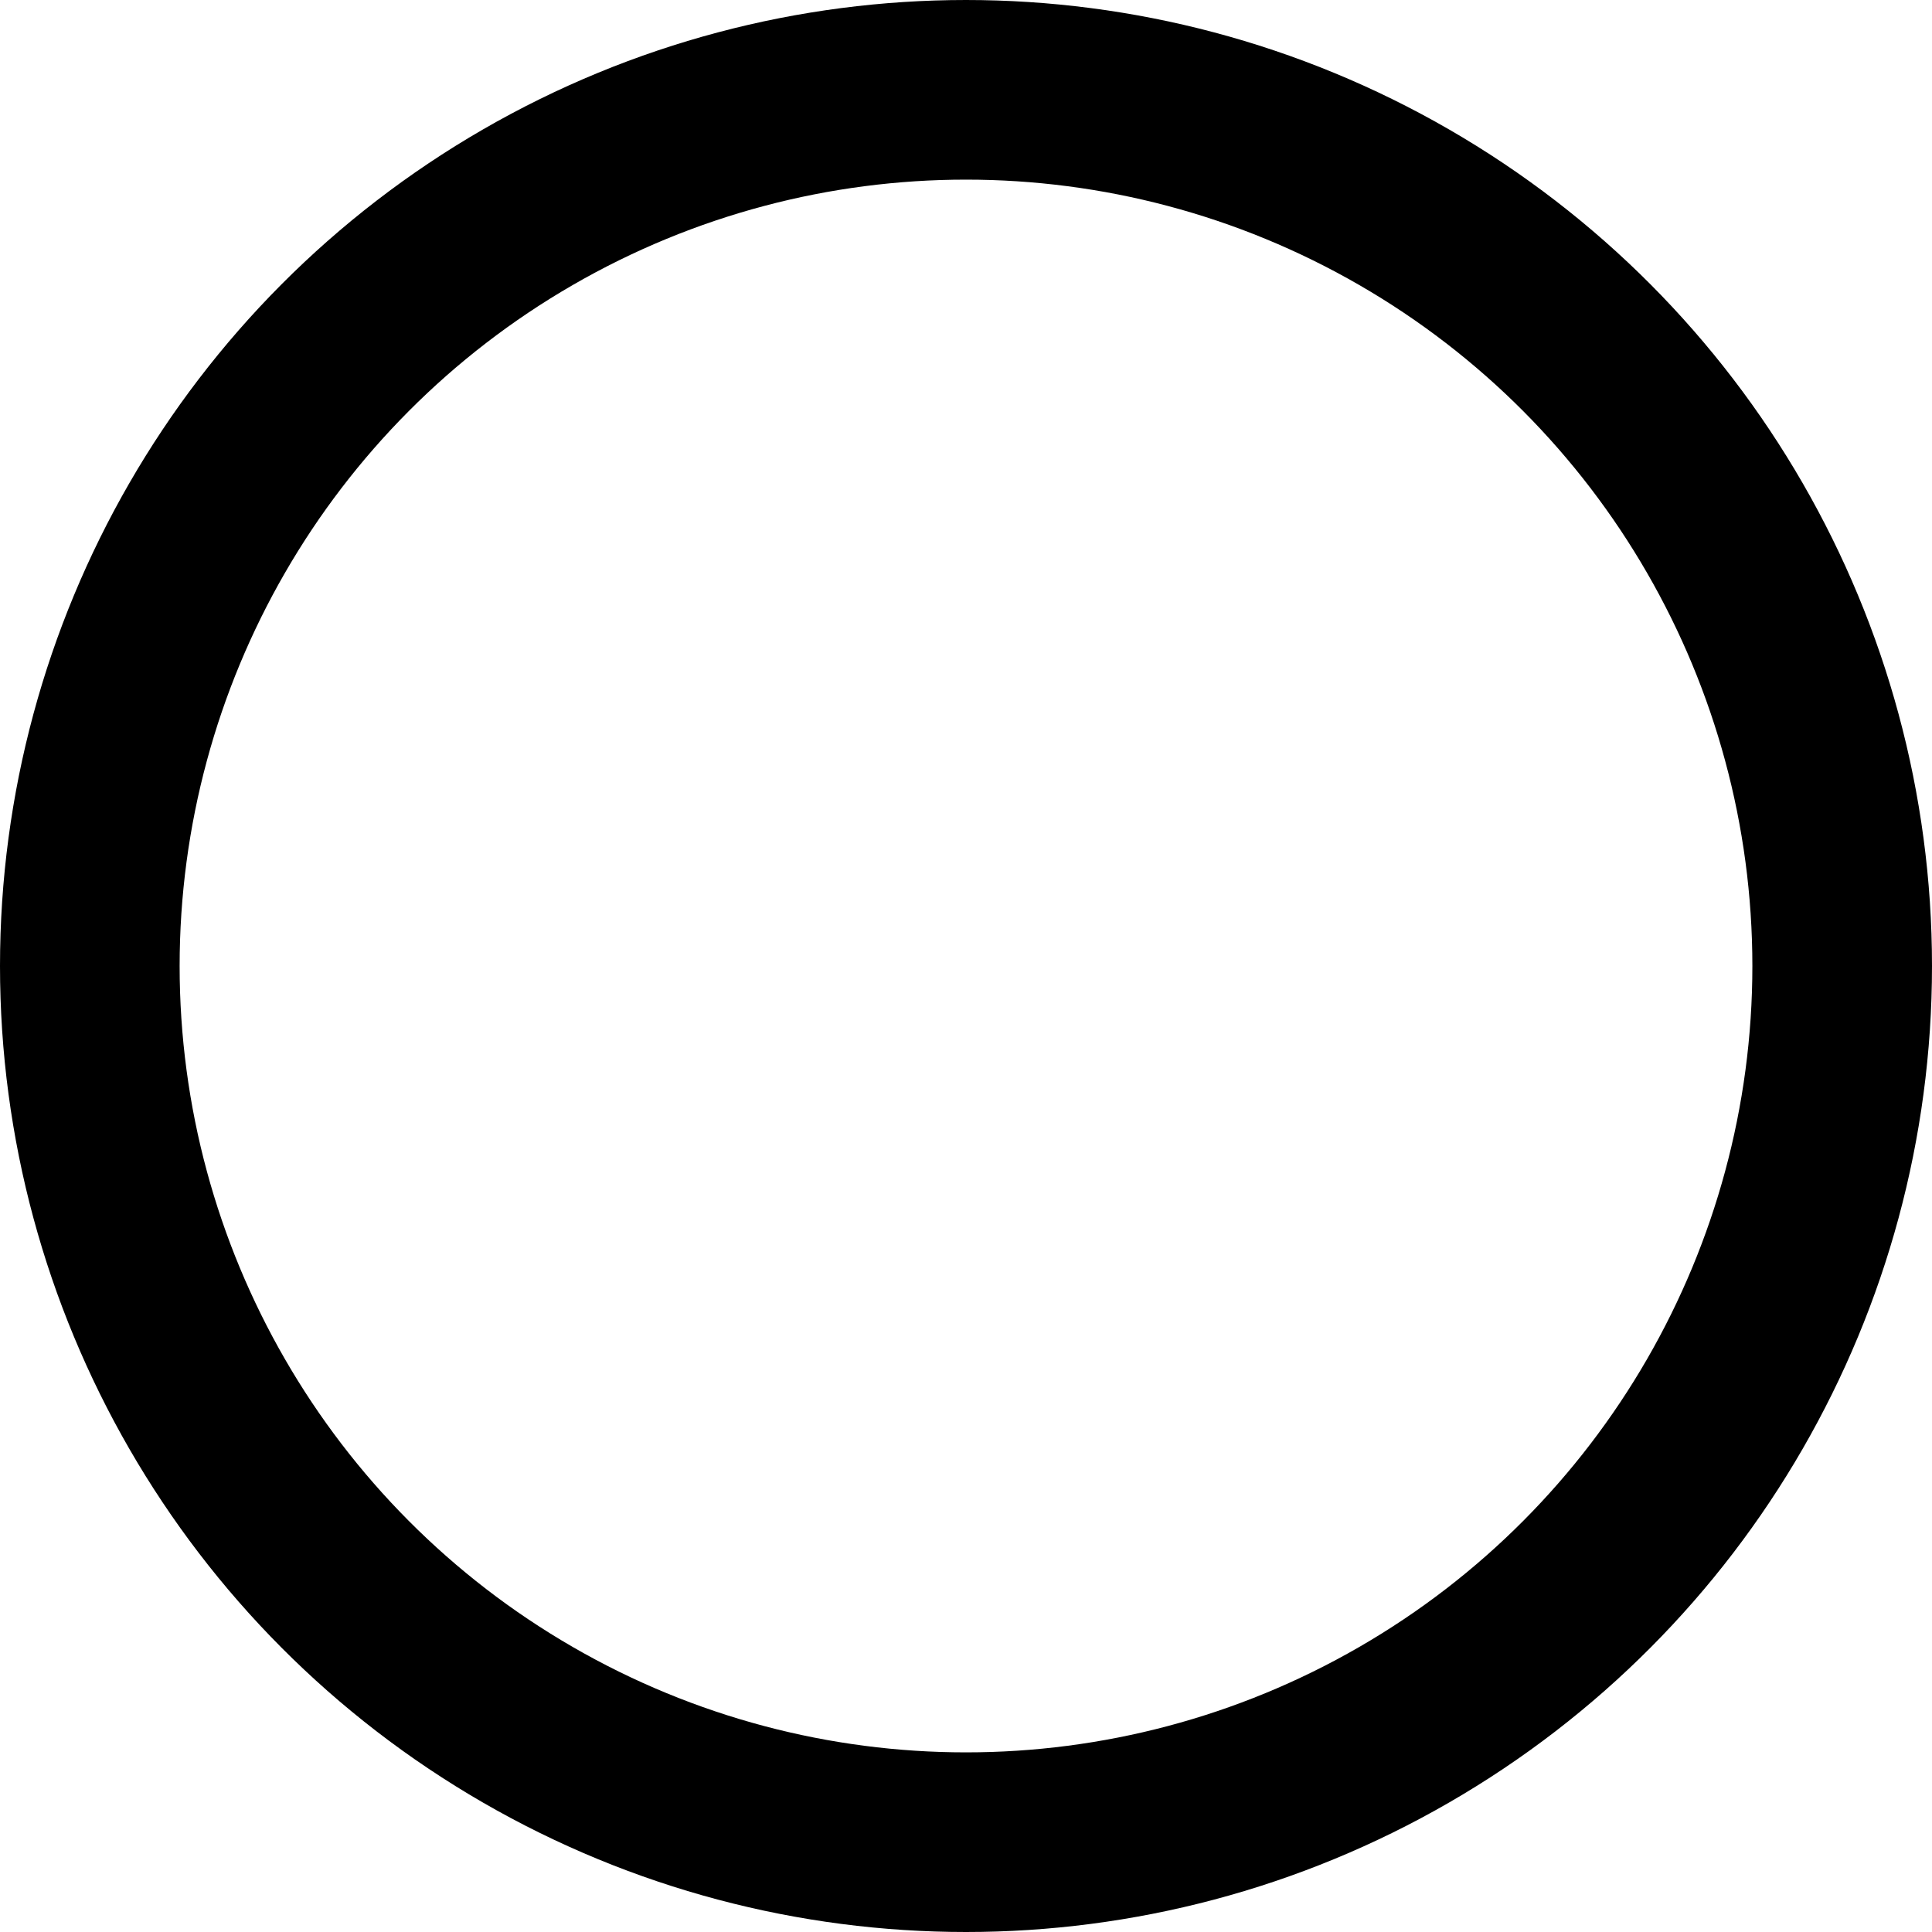 <svg id="Capa_1" data-name="Capa 1" xmlns="http://www.w3.org/2000/svg" viewBox="0 0 484 484"><defs><style>.cls-1{fill:none;stroke:#000;stroke-miterlimit:10;stroke-width:45px;}</style></defs><title>unselected-radio</title><circle class="cls-1" cx="242" cy="242" r="219.5"/></svg>